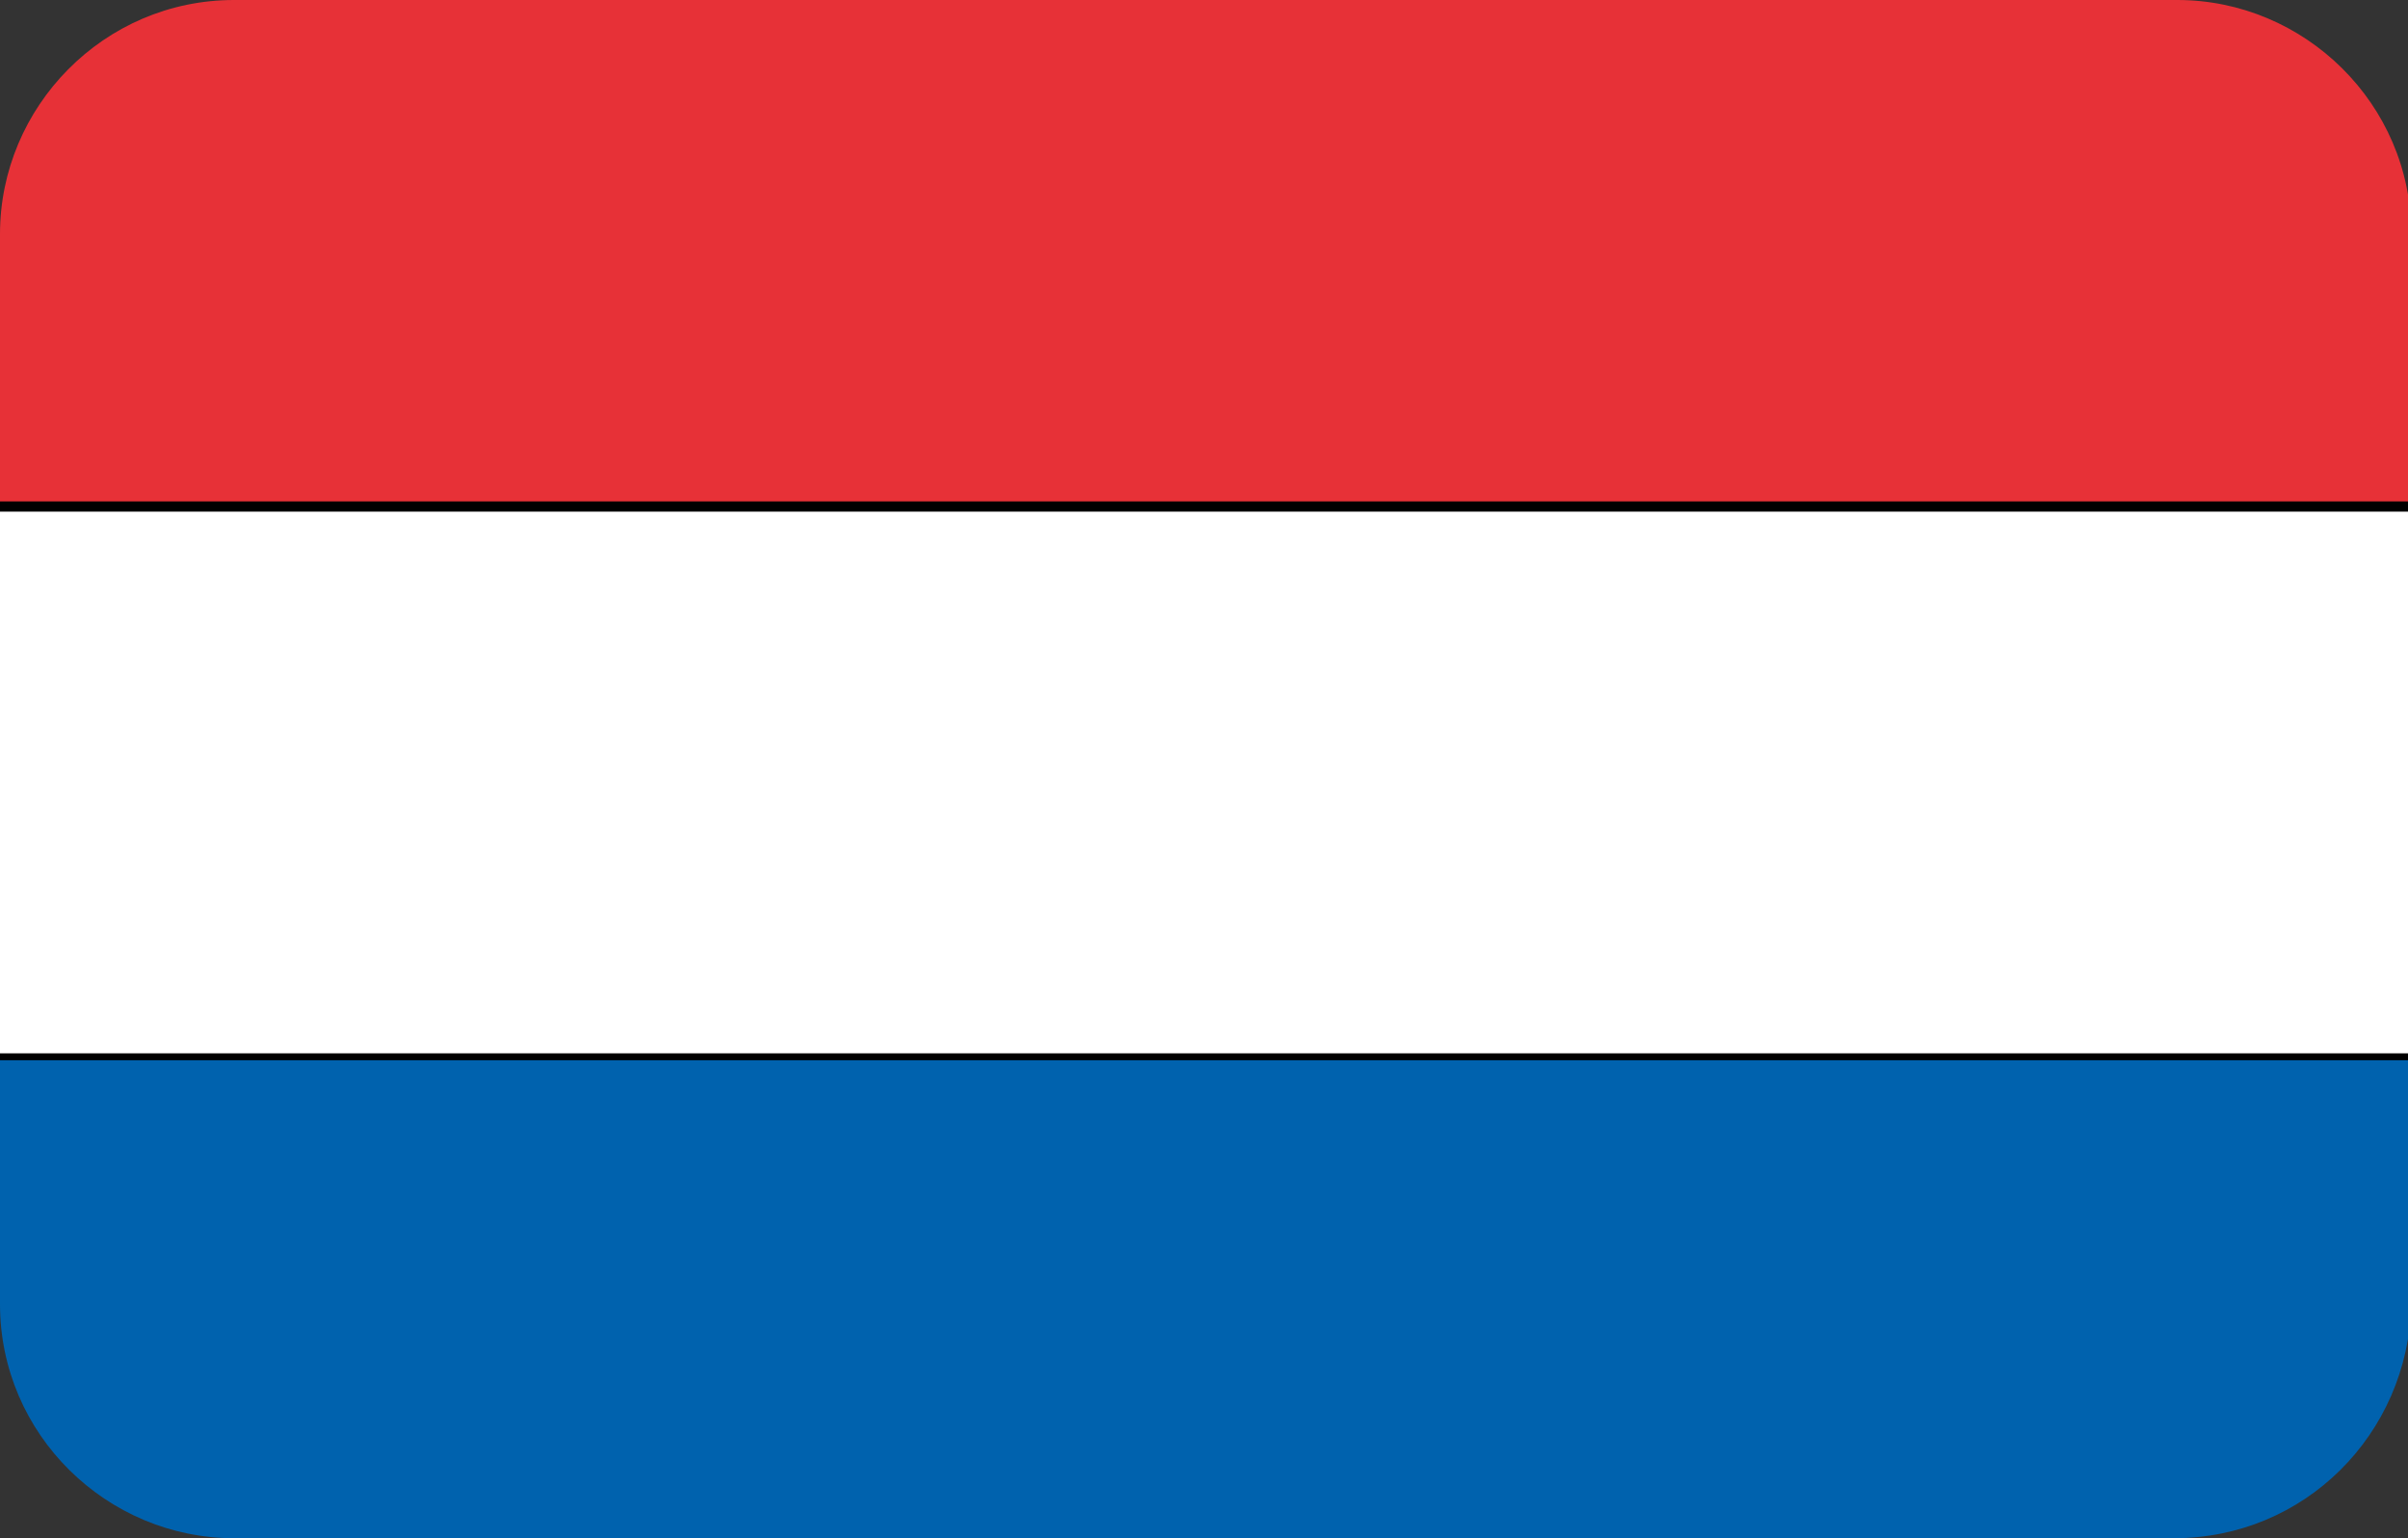 <?xml version="1.0" encoding="utf-8"?>
<!-- Generator: Adobe Illustrator 19.0.0, SVG Export Plug-In . SVG Version: 6.00 Build 0)  -->
<svg version="1.1" id="Layer_1" xmlns="http://www.w3.org/2000/svg" xmlns:xlink="http://www.w3.org/1999/xlink" x="0px" y="0px"
	 viewBox="-269 374 72 46" style="enable-background:new -269 374 72 46;" xml:space="preserve">
<rect x="-269" y="374" width="72" height="46" fill="#333333" stroke="none"/>
<style type="text/css">
	.st0{clip-path:url(#SVGID_2_);}
	.st1{fill:#E73137;}
	.st2{fill:#0062AE;}
	.st3{fill:#FFFFFF;}
</style>
<g>
	<defs>
		<path id="SVGID_1_" d="M-204,420H-262c-3.8,0-7-3.1-7-7V381c0-3.8,3.1-7,7-7h58.1c3.8,0,7,3.1,7,7V413
			C-197,416.9-200.1,420-204,420z"/>
	</defs>
	<clipPath id="SVGID_2_">
		<use xlink:href="#SVGID_1_"  style="overflow:visible;"/>
	</clipPath>
	<g class="st0">
		<g>
			<polygon class="st1" points="-196.1,389.2 -269.9,389.2 -269.9,372.7 -196.1,372.7 			"/>
		</g>
		<g>
			<path d="M-195.9,389.3h-74.1v-16.7h74.1V389.3z M-269.8,389h73.6v-16.2h-73.6V389z"/>
		</g>
		<g>
			<polygon class="st2" points="-196.1,422 -269.9,422 -269.9,405.6 -196.1,405.6 			"/>
		</g>
		<g>
			<path d="M-195.9,422.1h-74.1v-16.7h74.1V422.1z M-269.8,421.9h73.6v-16.2h-73.6V421.9z"/>
		</g>
		<g>
			<polygon class="st3" points="-196.1,405.6 -269.9,405.6 -269.9,389.2 -196.1,389.2 			"/>
		</g>
		<g>
			<path d="M-195.9,405.7h-74.1V389h74.1V405.7z M-269.8,405.5h73.6v-16.2h-73.6V405.5z"/>
		</g>
	</g>
</g>
</svg>
